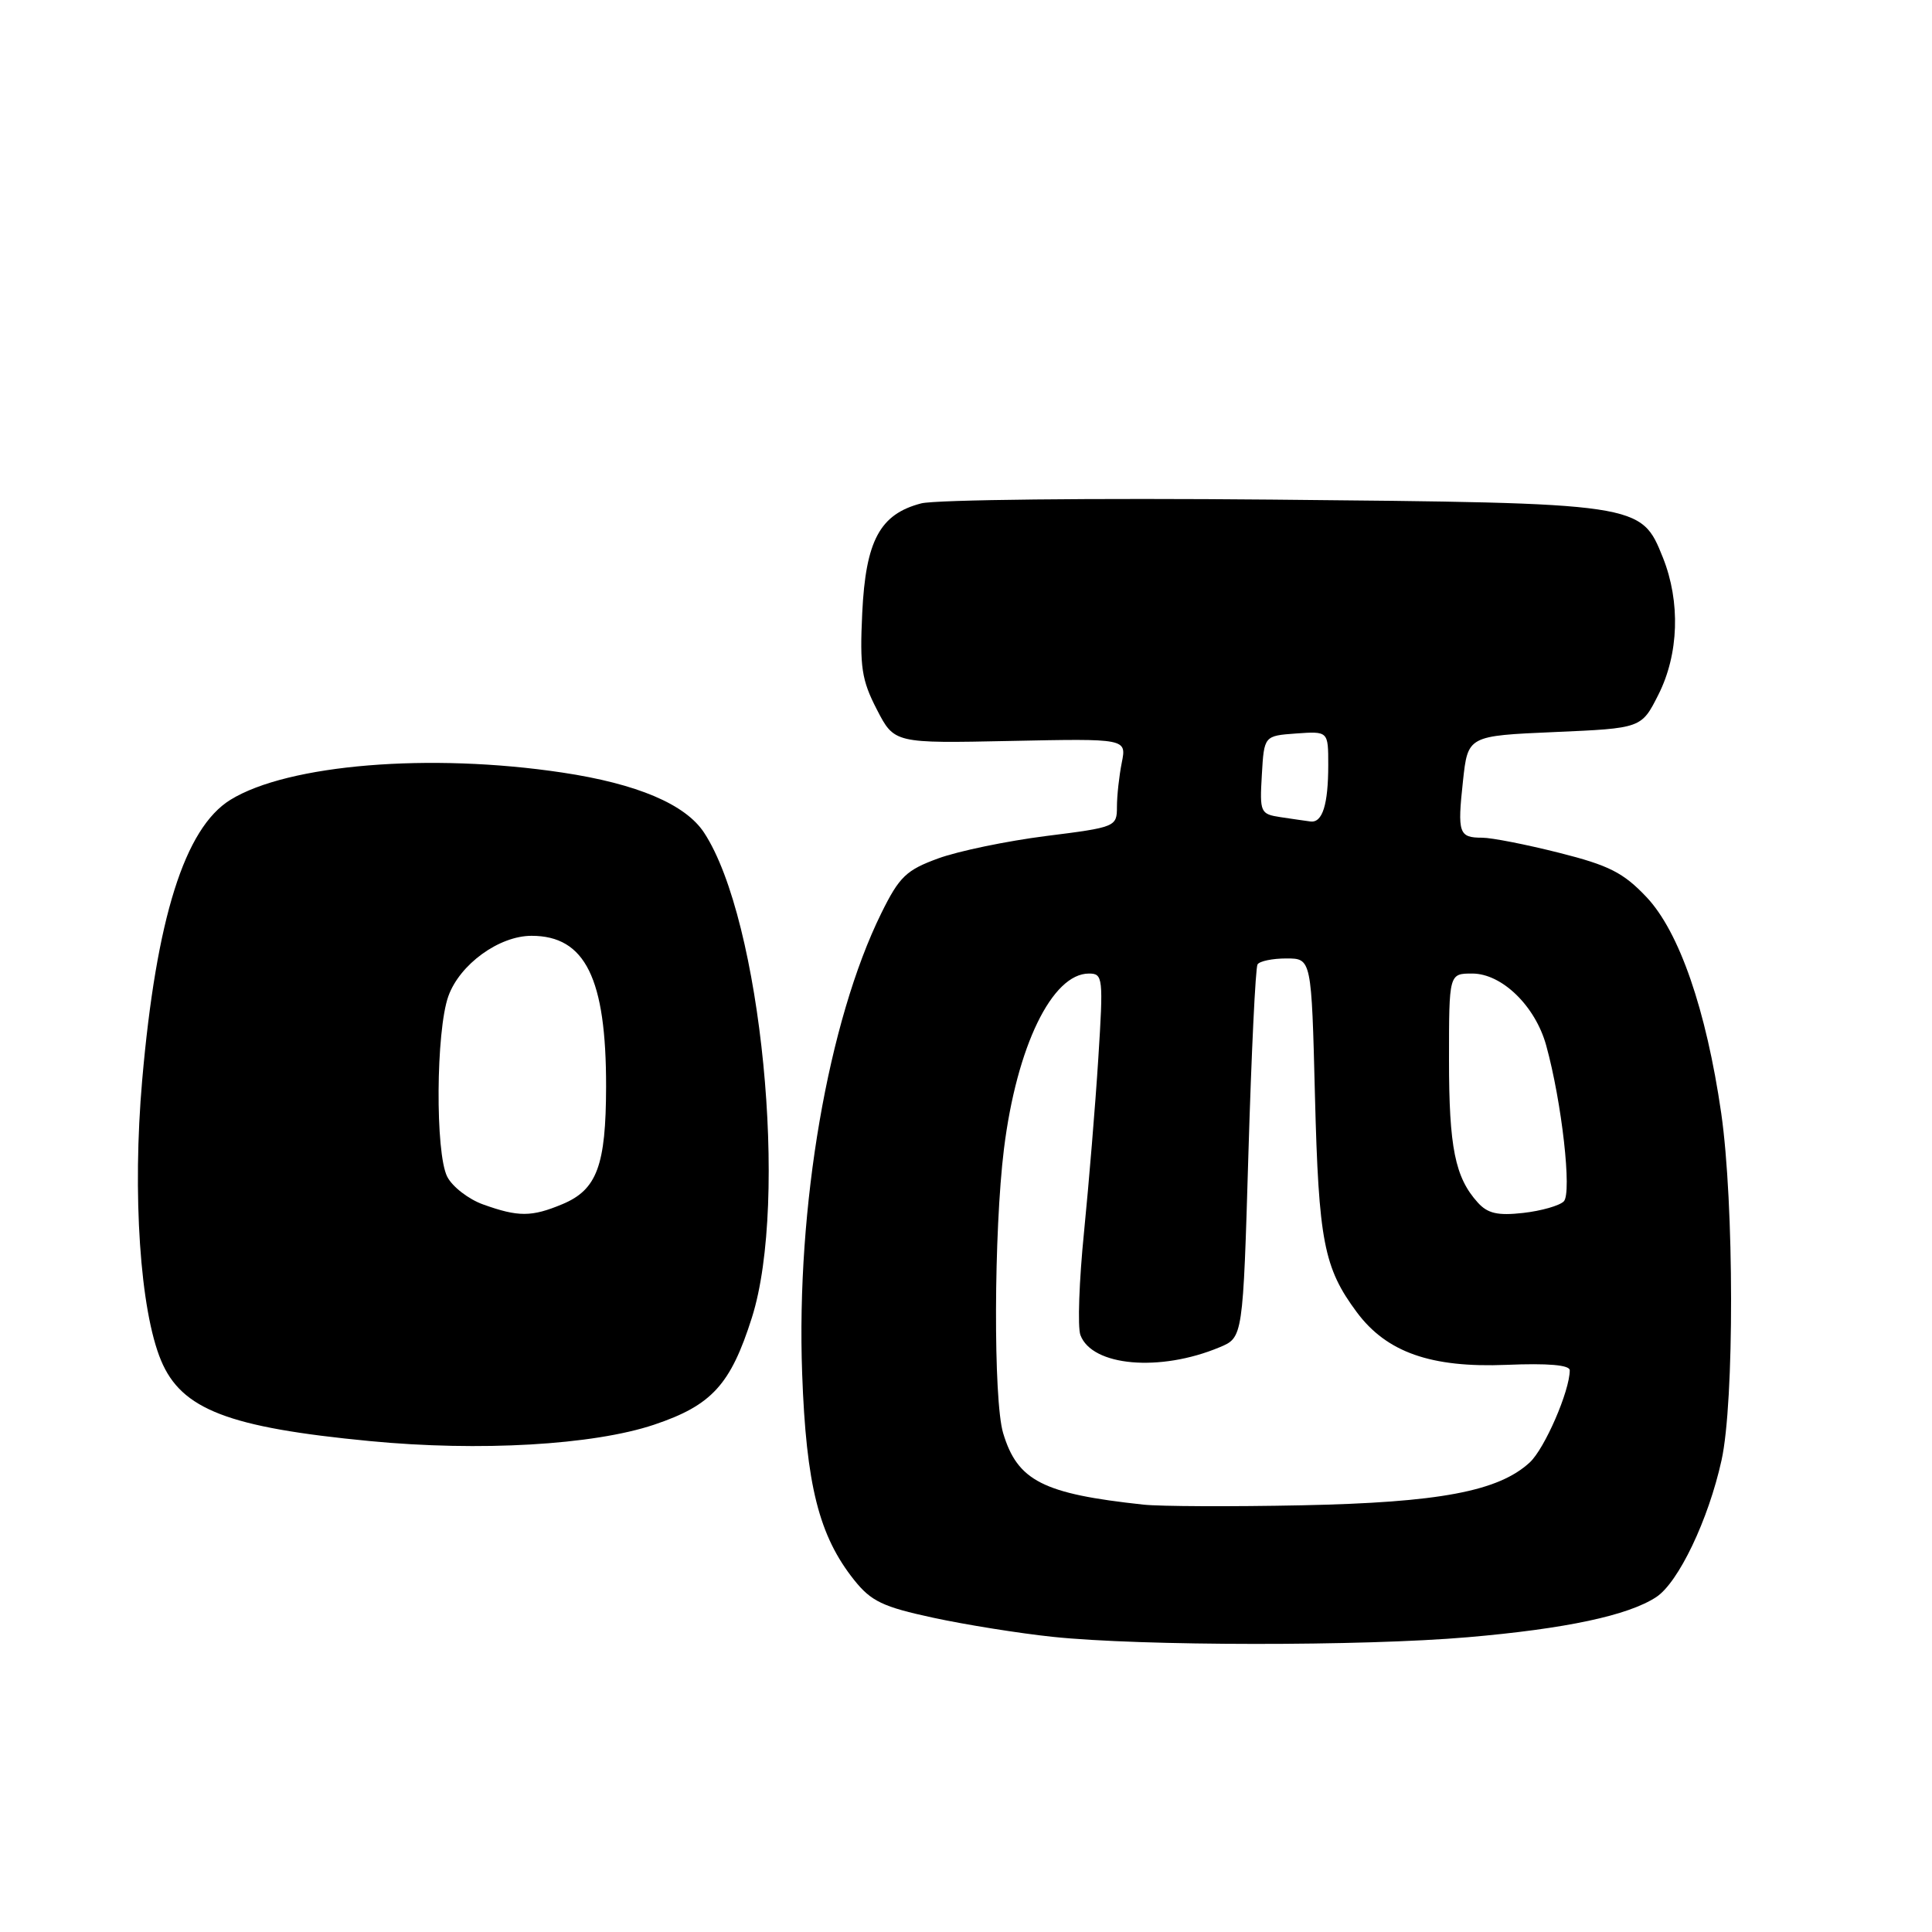 <?xml version="1.0" encoding="UTF-8" standalone="no"?>
<!DOCTYPE svg PUBLIC "-//W3C//DTD SVG 1.1//EN" "http://www.w3.org/Graphics/SVG/1.1/DTD/svg11.dtd" >
<svg xmlns="http://www.w3.org/2000/svg" xmlns:xlink="http://www.w3.org/1999/xlink" version="1.1" viewBox="0 0 256 256">
 <g >
 <path fill="currentColor"
d=" M 194.50 216.94 C 207.49 215.82 215.74 214.06 219.46 211.62 C 222.40 209.69 226.37 201.39 228.11 193.50 C 229.82 185.80 229.79 159.44 228.07 147.50 C 226.08 133.78 222.51 123.46 218.17 118.87 C 215.11 115.63 213.19 114.66 206.59 113.00 C 202.24 111.90 197.65 111.00 196.40 111.00 C 193.30 111.00 193.10 110.41 193.85 103.50 C 194.50 97.50 194.50 97.50 206.00 97.00 C 217.50 96.50 217.50 96.50 219.75 92.04 C 222.46 86.67 222.68 79.75 220.35 73.90 C 217.44 66.65 217.51 66.66 168.50 66.20 C 144.85 65.98 123.96 66.21 122.07 66.70 C 116.59 68.12 114.71 71.63 114.25 81.23 C 113.91 88.39 114.17 90.10 116.18 94.00 C 118.50 98.50 118.50 98.50 133.89 98.18 C 149.28 97.86 149.28 97.86 148.64 101.06 C 148.29 102.81 148.00 105.45 148.00 106.92 C 148.00 109.55 147.83 109.62 138.58 110.78 C 133.40 111.44 126.99 112.77 124.33 113.74 C 120.08 115.29 119.17 116.16 116.78 121.00 C 109.73 135.30 105.49 159.94 106.29 182.00 C 106.82 196.80 108.52 203.51 113.18 209.36 C 115.44 212.19 116.98 212.92 123.66 214.36 C 127.97 215.29 135.10 216.43 139.50 216.89 C 151.15 218.12 180.63 218.14 194.50 216.94 Z  M 86.67 188.78 C 94.32 186.21 96.81 183.48 99.63 174.59 C 104.53 159.11 100.87 121.88 93.30 110.34 C 90.83 106.57 84.44 103.86 74.52 102.37 C 56.97 99.73 38.14 101.28 30.53 105.98 C 24.47 109.73 20.71 121.67 18.84 143.13 C 17.52 158.19 18.56 173.62 21.34 180.27 C 24.05 186.76 30.25 189.15 49.01 190.95 C 63.54 192.35 78.61 191.48 86.67 188.78 Z  M 151.50 199.37 C 138.19 197.94 134.82 196.22 132.92 189.89 C 131.61 185.54 131.68 163.12 133.03 152.23 C 134.72 138.66 139.40 129.00 144.29 129.00 C 146.15 129.00 146.21 129.53 145.53 140.25 C 145.14 146.44 144.28 156.79 143.64 163.25 C 142.99 169.71 142.77 175.85 143.16 176.90 C 144.69 181.03 153.69 181.83 161.60 178.52 C 164.70 177.23 164.70 177.23 165.42 152.90 C 165.82 139.52 166.36 128.22 166.63 127.79 C 166.90 127.35 168.62 127.00 170.45 127.00 C 173.78 127.00 173.78 127.00 174.24 145.25 C 174.73 164.45 175.41 167.99 179.78 173.87 C 183.73 179.19 189.62 181.26 199.62 180.85 C 205.13 180.62 208.00 180.87 208.00 181.57 C 208.00 184.30 204.68 191.95 202.70 193.78 C 198.55 197.61 190.69 199.09 172.50 199.46 C 163.15 199.65 153.70 199.61 151.50 199.37 Z  M 195.82 159.35 C 192.80 156.02 192.00 152.04 192.00 140.43 C 192.00 129.00 192.00 129.00 195.08 129.00 C 199.01 129.00 203.44 133.30 204.88 138.53 C 206.95 146.02 208.31 158.09 207.21 159.19 C 206.64 159.76 204.22 160.45 201.83 160.72 C 198.46 161.10 197.12 160.79 195.82 159.35 Z  M 169.70 108.28 C 167.00 107.87 166.91 107.67 167.20 102.68 C 167.50 97.50 167.50 97.50 171.75 97.19 C 176.00 96.89 176.00 96.89 176.00 101.36 C 176.00 106.62 175.23 109.06 173.64 108.85 C 173.01 108.77 171.24 108.51 169.70 108.28 Z  M 64.00 159.59 C 62.08 158.90 59.94 157.25 59.26 155.92 C 57.66 152.78 57.76 136.60 59.41 132.00 C 60.92 127.78 66.13 124.00 70.43 124.00 C 77.55 124.00 80.33 129.63 80.31 144.00 C 80.29 154.44 79.10 157.64 74.54 159.55 C 70.43 161.27 68.68 161.27 64.00 159.59 Z "/>
</g>
</svg>